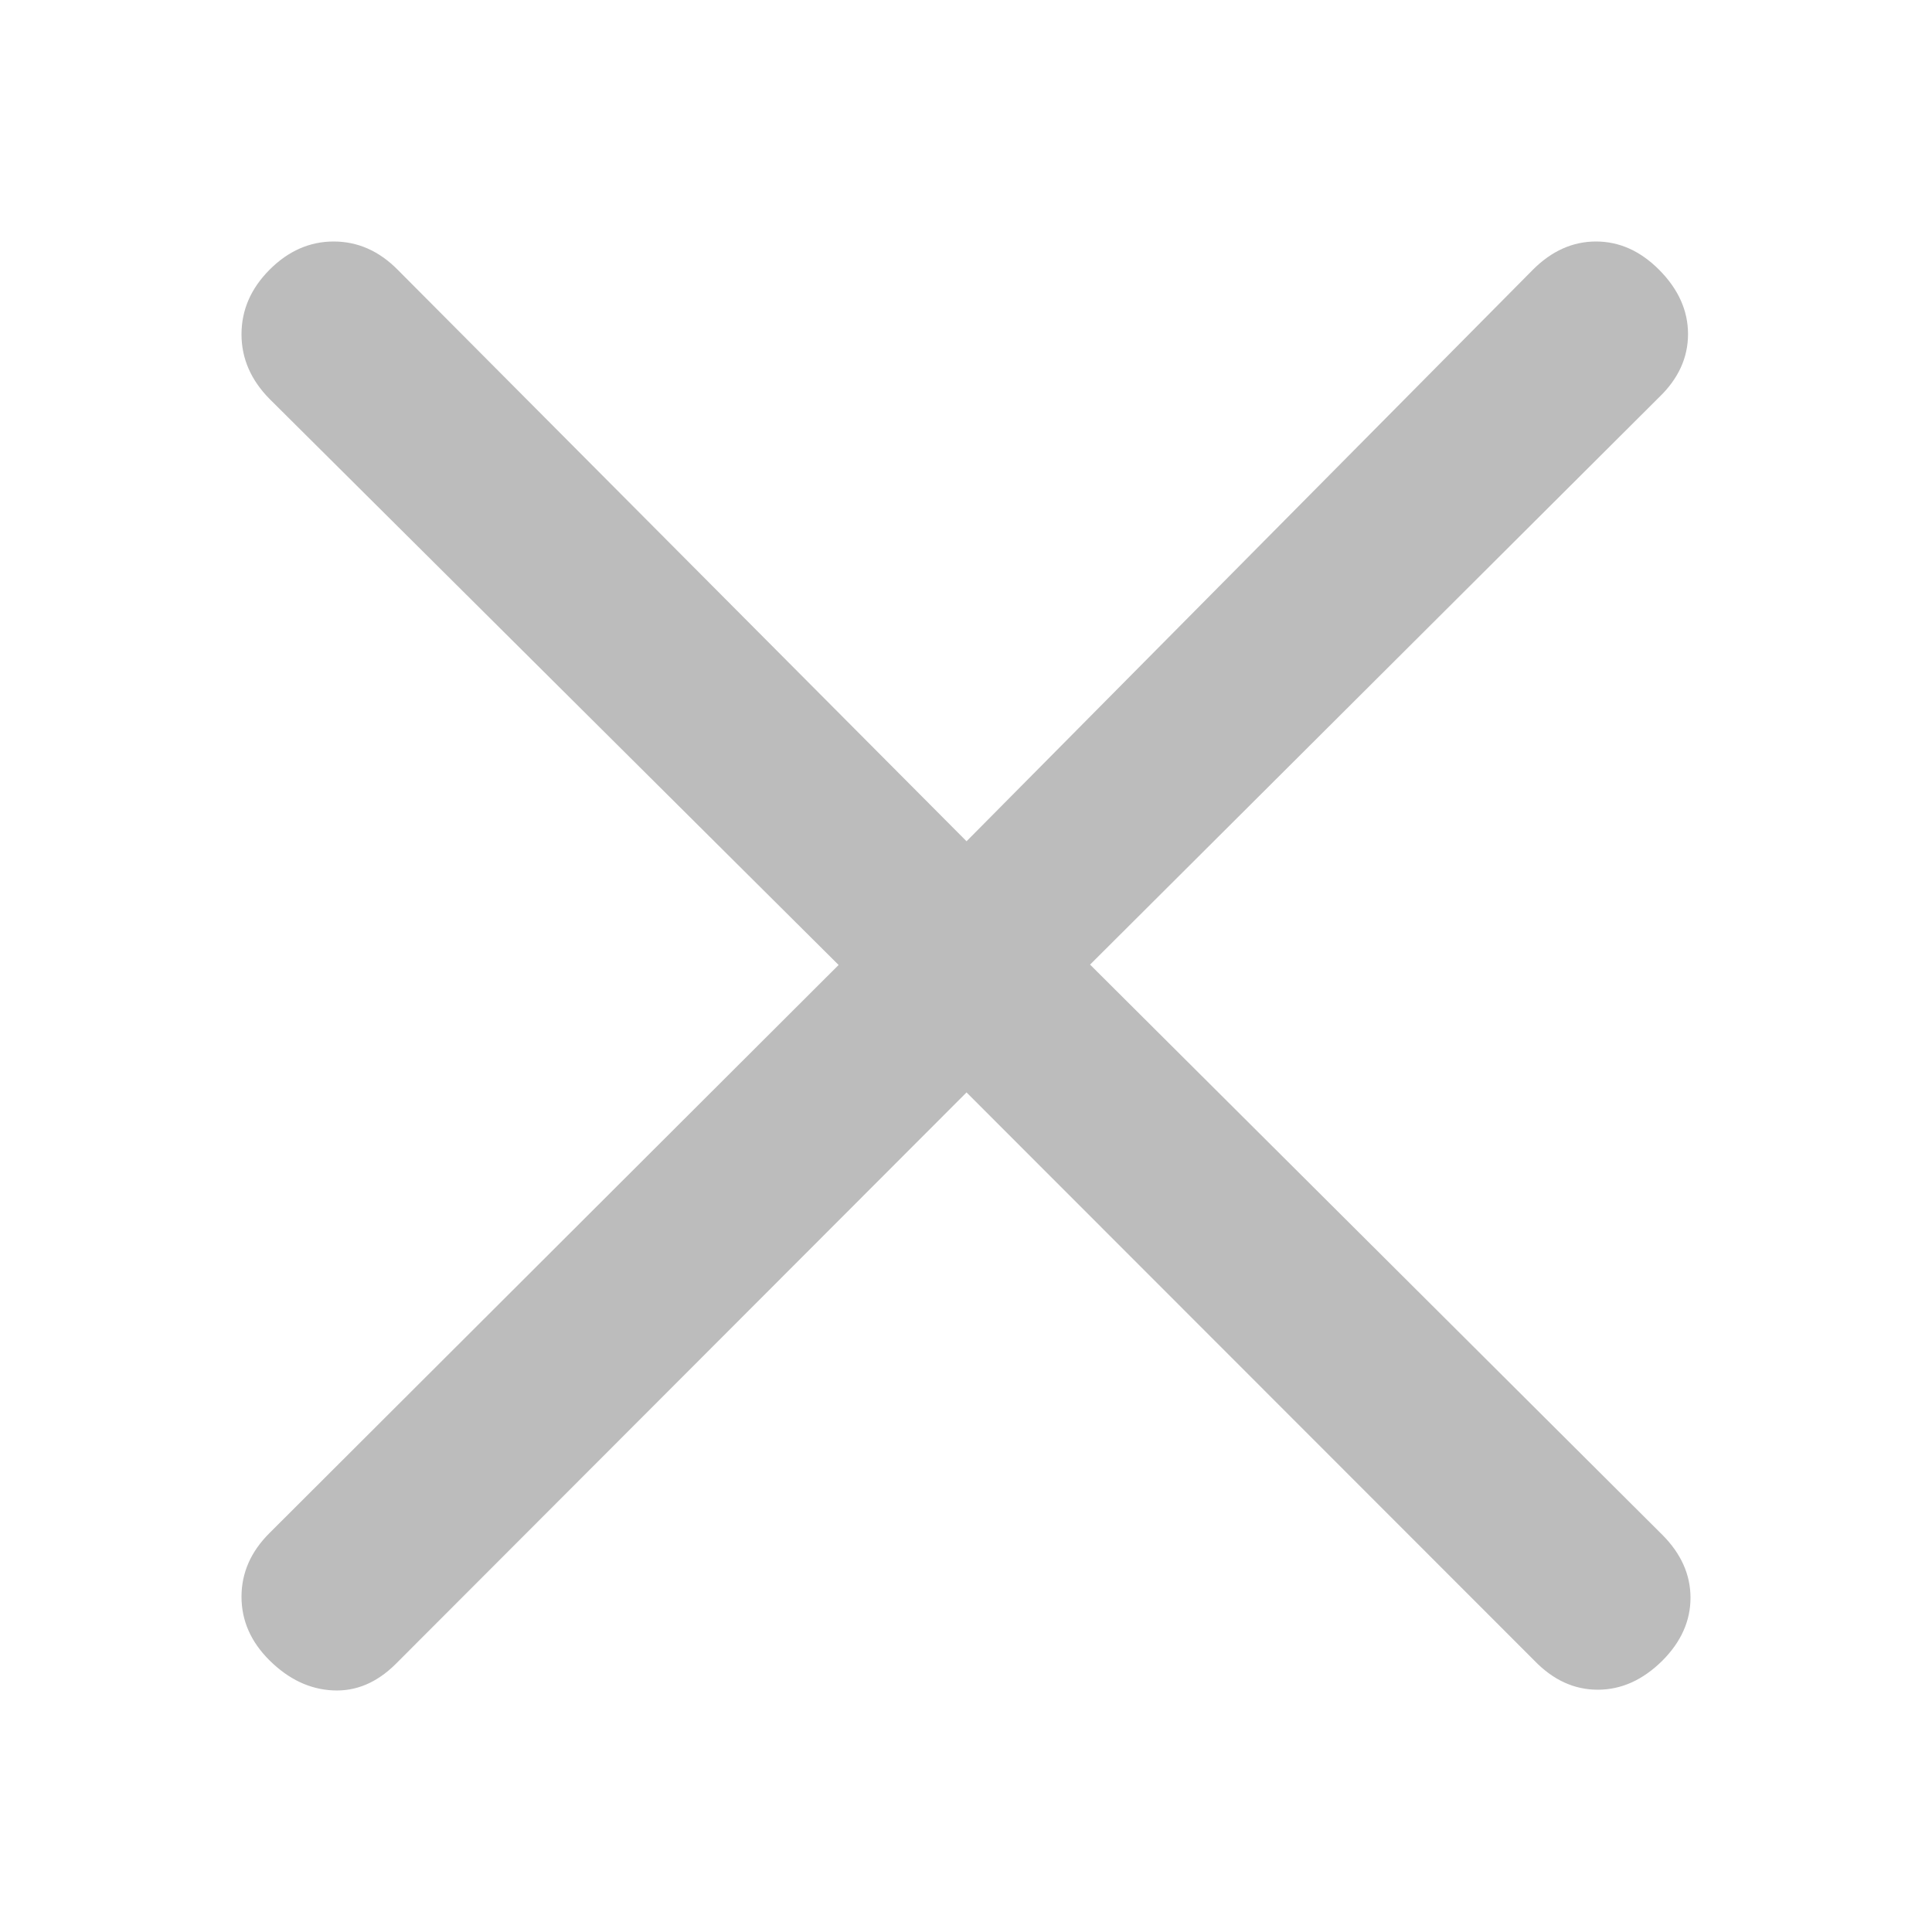 <svg width="32" height="32" viewBox="0 0 32 32" fill="none" xmlns="http://www.w3.org/2000/svg">
<path d="M16.009 18.094L6.553 27.562C6.24 27.872 5.893 28.018 5.51 27.998C5.129 27.979 4.781 27.814 4.466 27.503C4.155 27.195 4 26.843 4 26.447C4 26.051 4.155 25.698 4.466 25.39L13.89 15.983L4.466 6.609C4.155 6.294 4 5.937 4 5.537C4 5.135 4.155 4.778 4.466 4.466C4.777 4.155 5.131 4 5.527 4C5.924 4 6.276 4.155 6.585 4.466L16.009 13.934L25.391 4.466C25.702 4.155 26.05 4 26.435 4C26.82 4 27.167 4.155 27.478 4.466C27.799 4.788 27.959 5.144 27.959 5.534C27.959 5.924 27.799 6.274 27.478 6.582L18.055 15.977L27.534 25.422C27.845 25.734 28 26.082 28 26.464C28 26.846 27.845 27.194 27.534 27.506C27.211 27.826 26.855 27.987 26.464 27.987C26.073 27.987 25.724 27.826 25.415 27.506L16.009 18.094Z" fill="#bcbcbc"/>
</svg>
